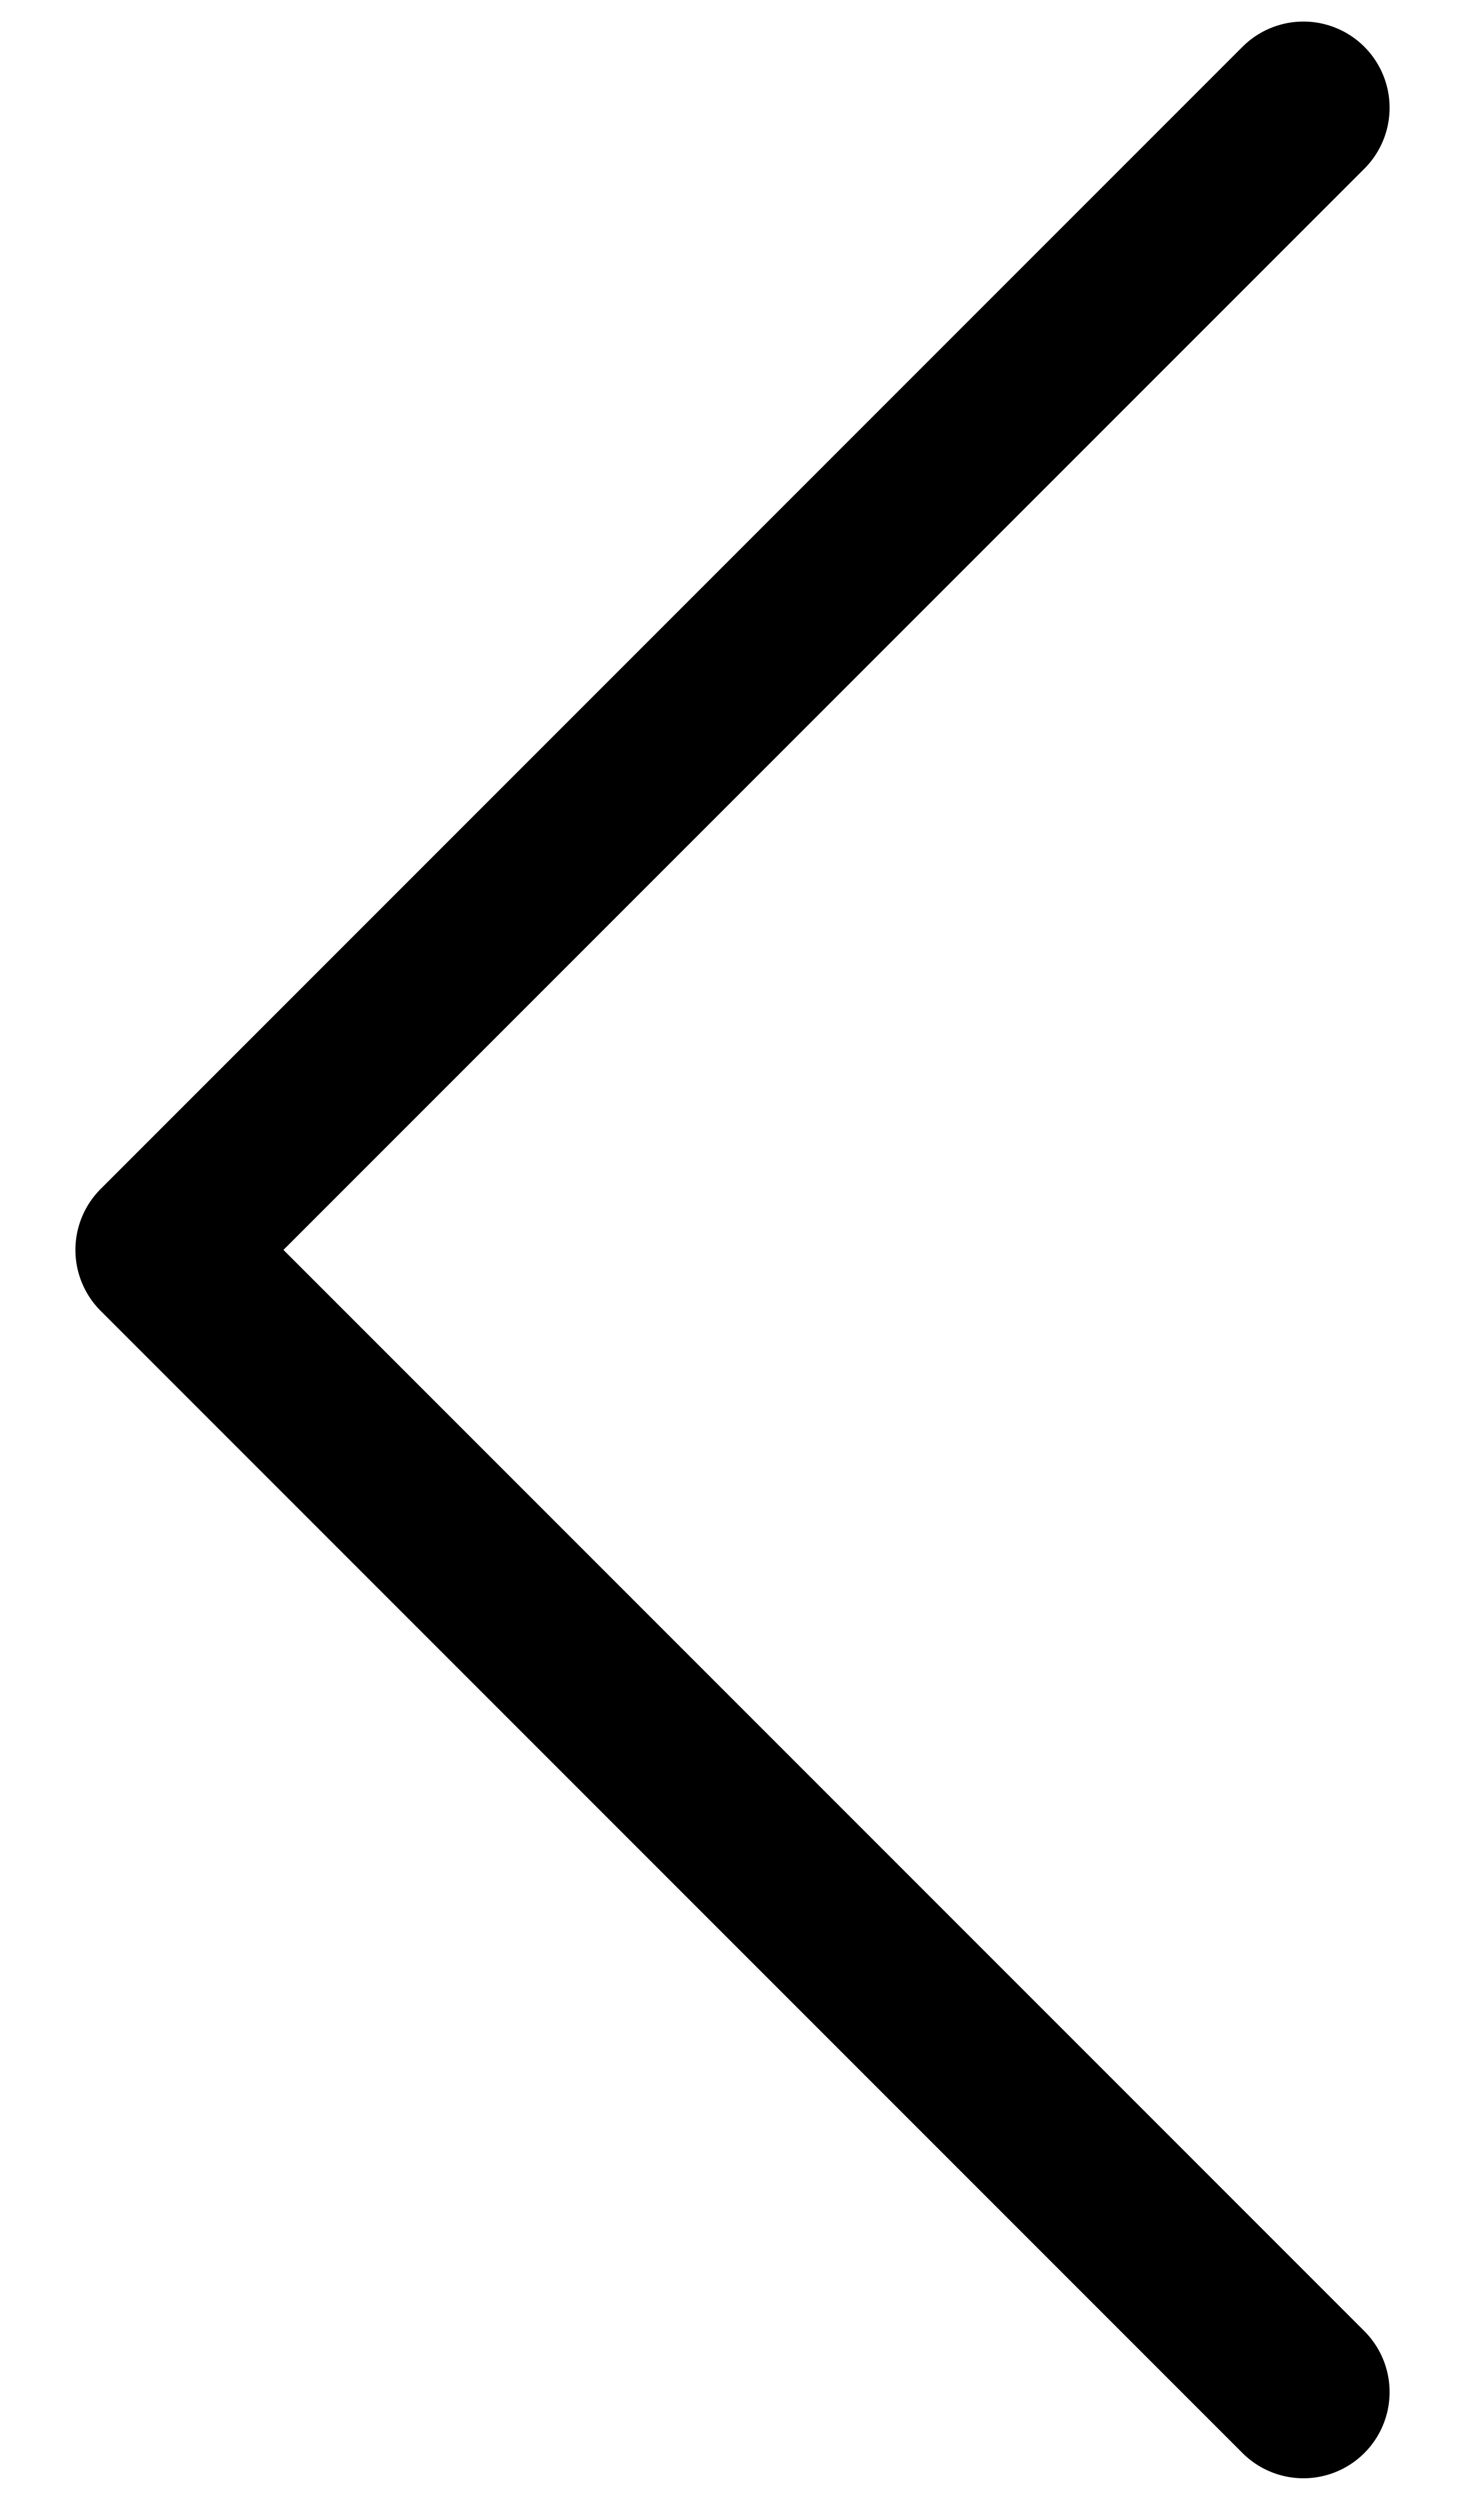 <svg width="17" height="29" fill="none" xmlns="http://www.w3.org/2000/svg"><path d="M15.125 27.75L1.875 14.5l13.25-13.25" stroke="#000" stroke-width="2" stroke-linecap="round" stroke-linejoin="round"/></svg>